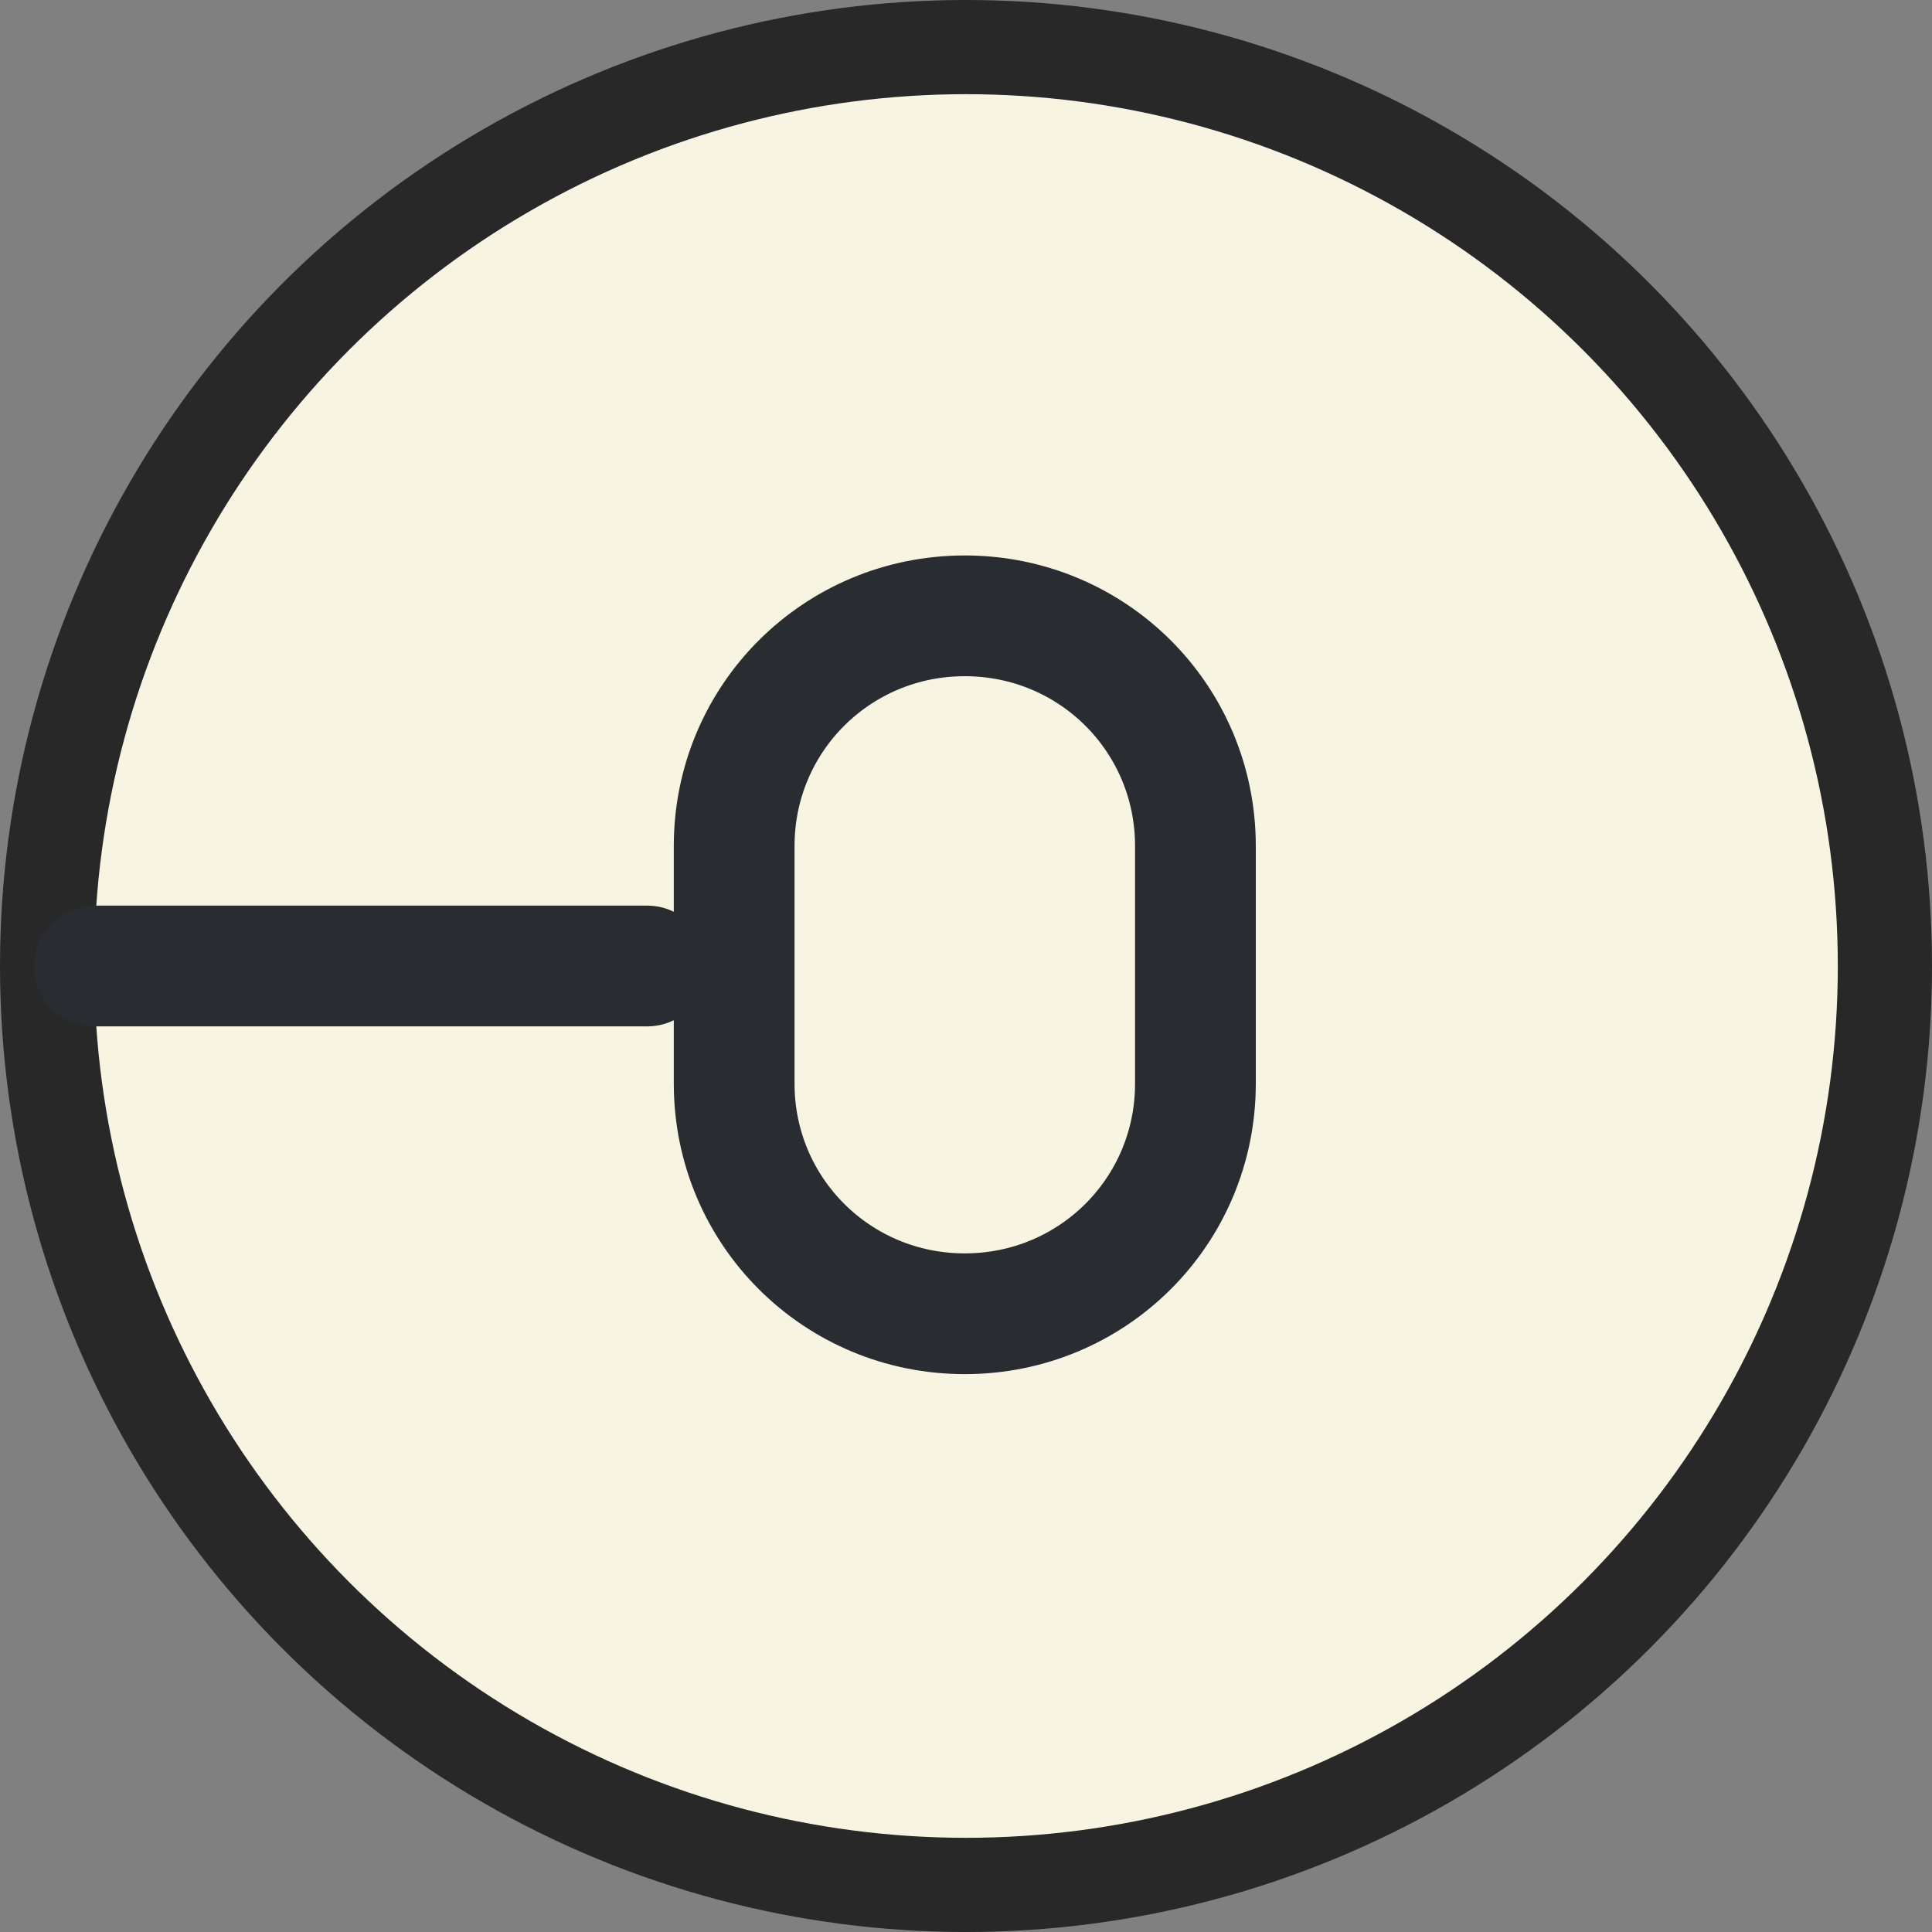 <svg width="800" height="800" viewBox="0 0 800 800" fill="none" xmlns="http://www.w3.org/2000/svg">
<rect x="0" y="0" width="800" height="800" fill="#808080" stroke="none"/>
<circle cx="400" cy="400" r="400" fill="#282828"/>
<circle cx="400" cy="400" r="361" fill="#F8F4E2"/>
<path d="M399.5 255C346.541 255 304 297.462 304 350.322V448.678C304 501.538 346.541 544 399.5 544C452.459 544 495 501.538 495 448.678V350.322C495 297.462 452.459 255 399.5 255Z" stroke="#292D32" stroke-width="50" stroke-miterlimit="10" stroke-linecap="round" stroke-linejoin="round"/>
<path d="M39 400L268 400" stroke="#292D32" stroke-width="50" stroke-miterlimit="10" stroke-linecap="round" stroke-linejoin="round"/>
</svg>

